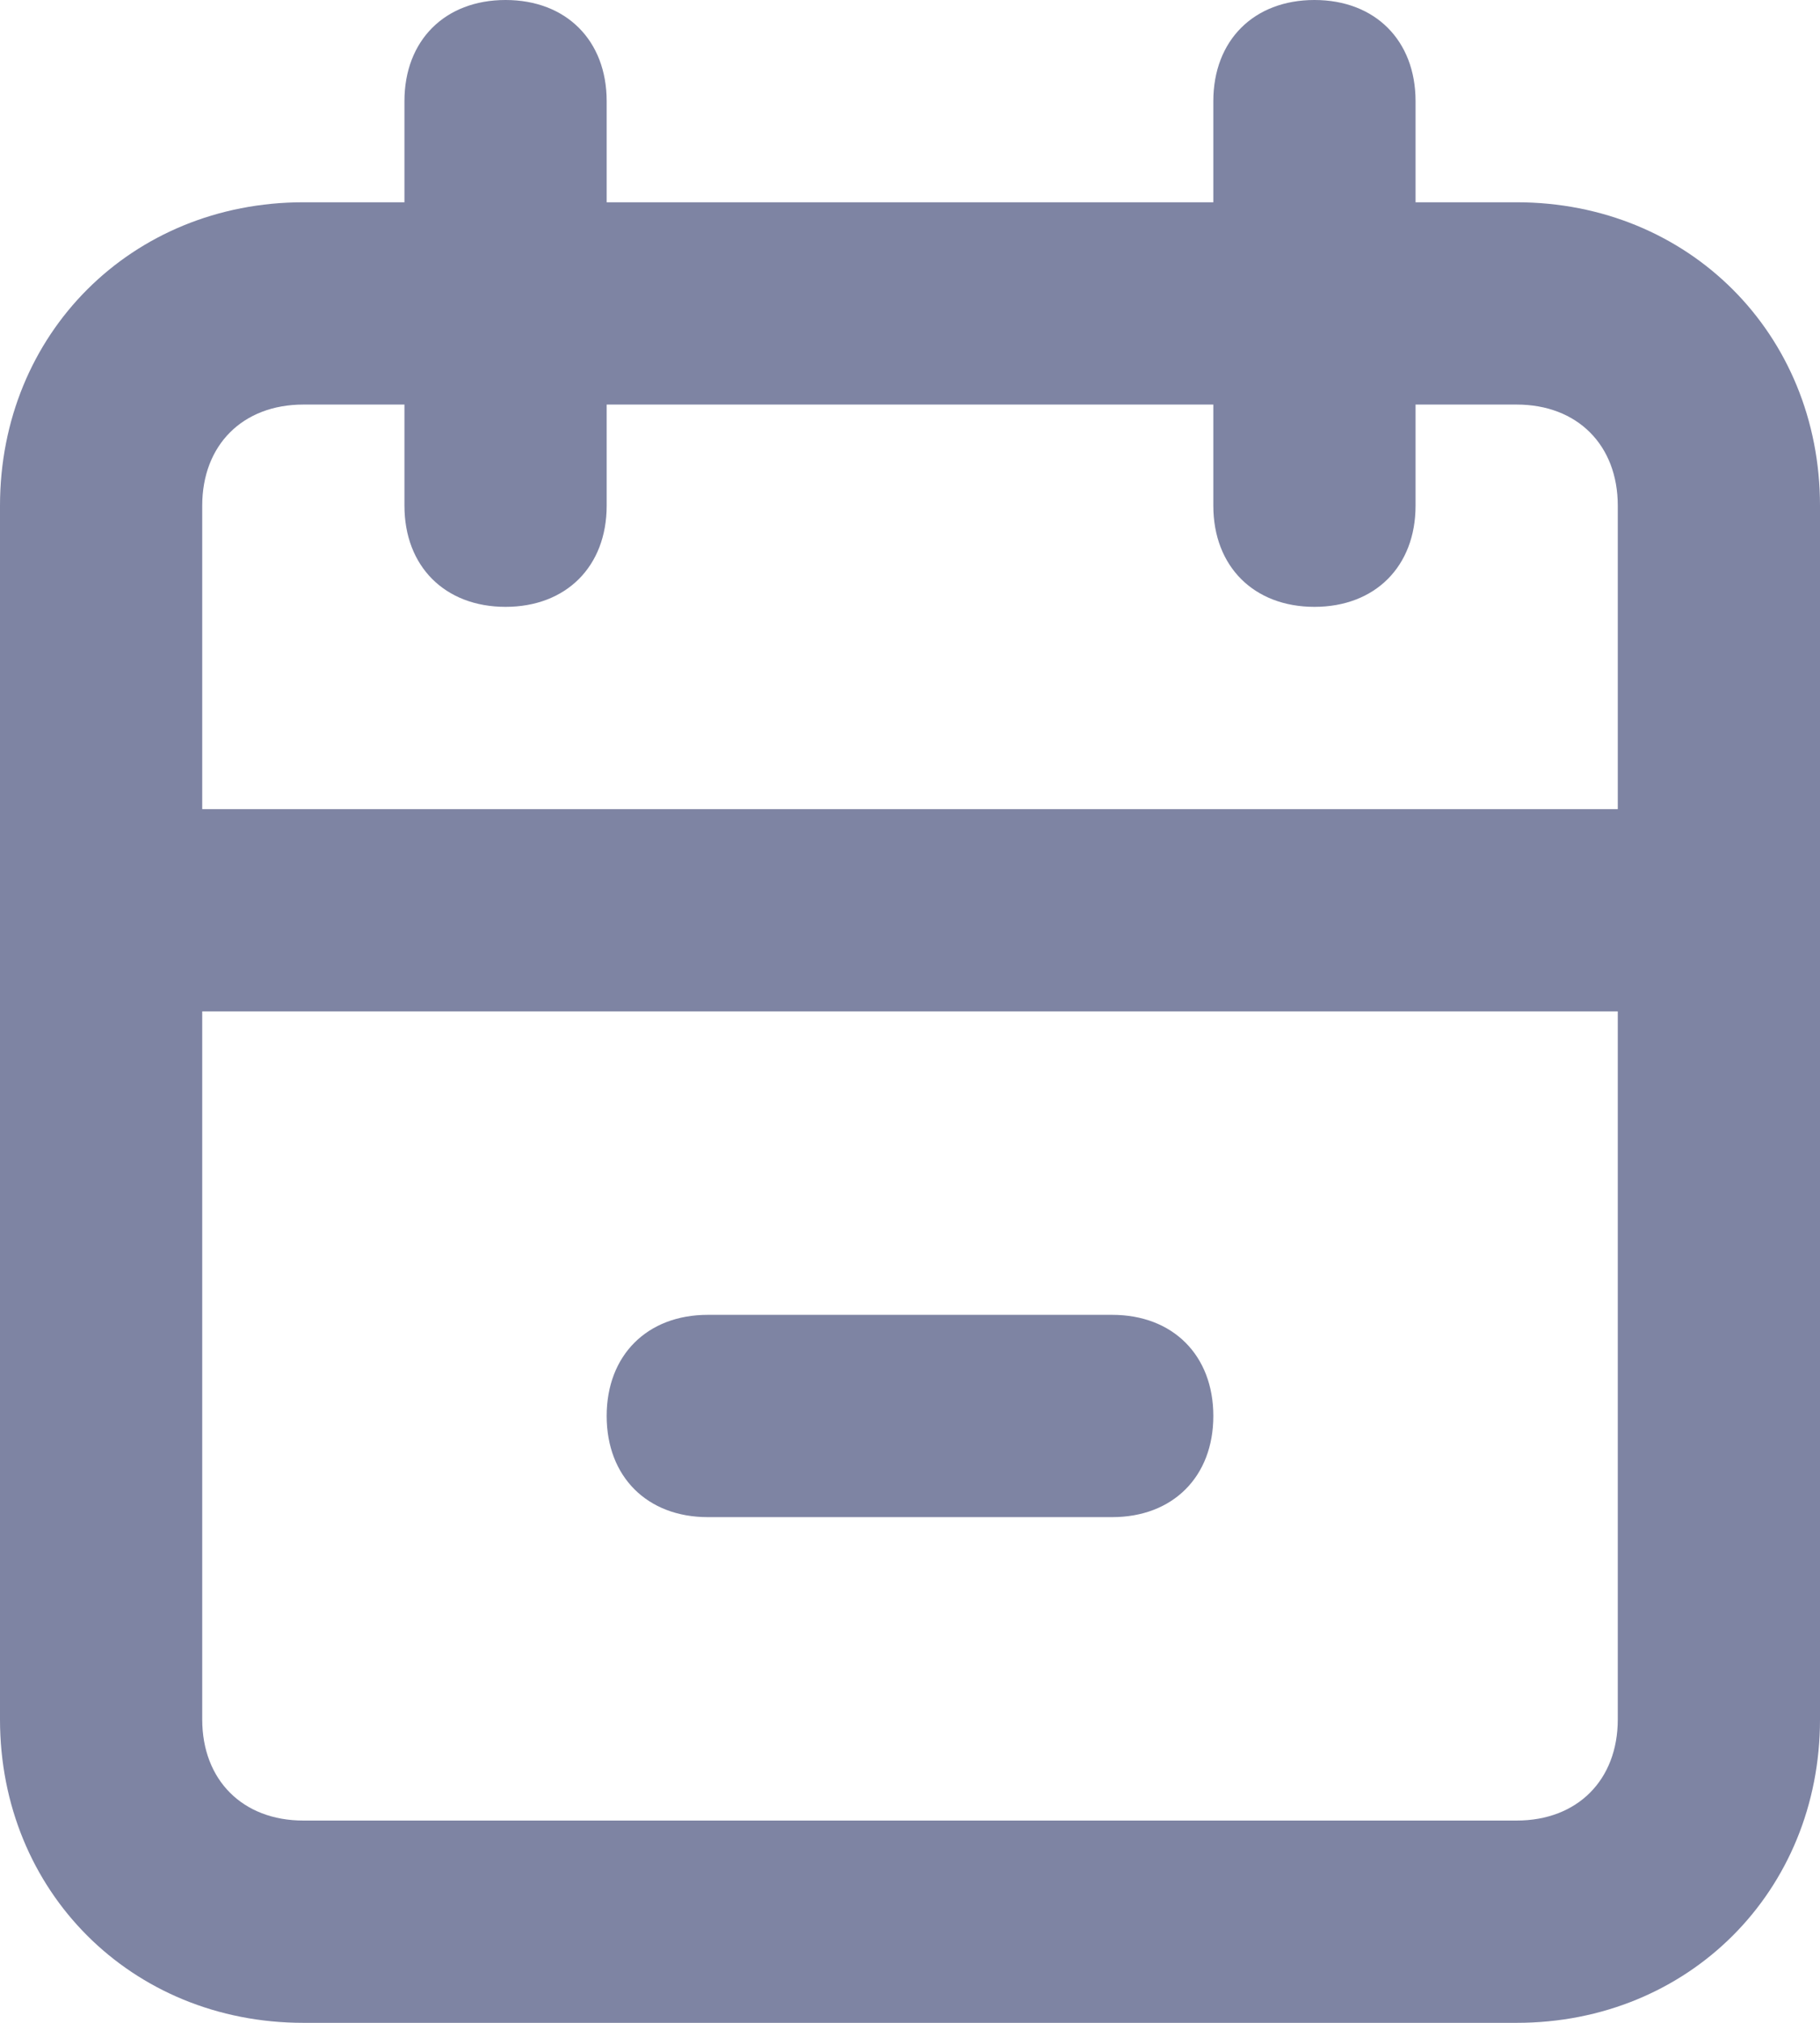 <?xml version="1.0" encoding="utf-8"?>
<!-- Generator: Adobe Illustrator 26.0.1, SVG Export Plug-In . SVG Version: 6.00 Build 0)  -->
<svg version="1.1" id="Layer_1" xmlns="http://www.w3.org/2000/svg" xmlns:xlink="http://www.w3.org/1999/xlink" x="0px" y="0px"
	 viewBox="0 0 18 20" style="enable-background:new 0 0 18 20;" xml:space="preserve">
<style type="text/css">
	.st0{fill:#7E84A3;}
</style>
<g>
	<path class="st0" d="M15,2h-1V1c0-0.6-0.4-1-1-1s-1,0.4-1,1v1H6V1c0-0.6-0.4-1-1-1S4,0.4,4,1v1H3C1.3,2,0,3.3,0,5v12
		c0,1.7,1.3,3,3,3h12c1.7,0,3-1.3,3-3V5C18,3.3,16.7,2,15,2z M3,4h1v1c0,0.6,0.4,1,1,1s1-0.4,1-1V4h6v1c0,0.6,0.4,1,1,1s1-0.4,1-1V4
		h1c0.6,0,1,0.4,1,1v3H2V5C2,4.4,2.4,4,3,4z M15,18H3c-0.6,0-1-0.4-1-1v-7h14v7C16,17.6,15.6,18,15,18z"/>
	<path class="st0" d="M11,13H7c-0.6,0-1,0.4-1,1s0.4,1,1,1h4c0.6,0,1-0.4,1-1S11.6,13,11,13z"/>
</g>
</svg>
